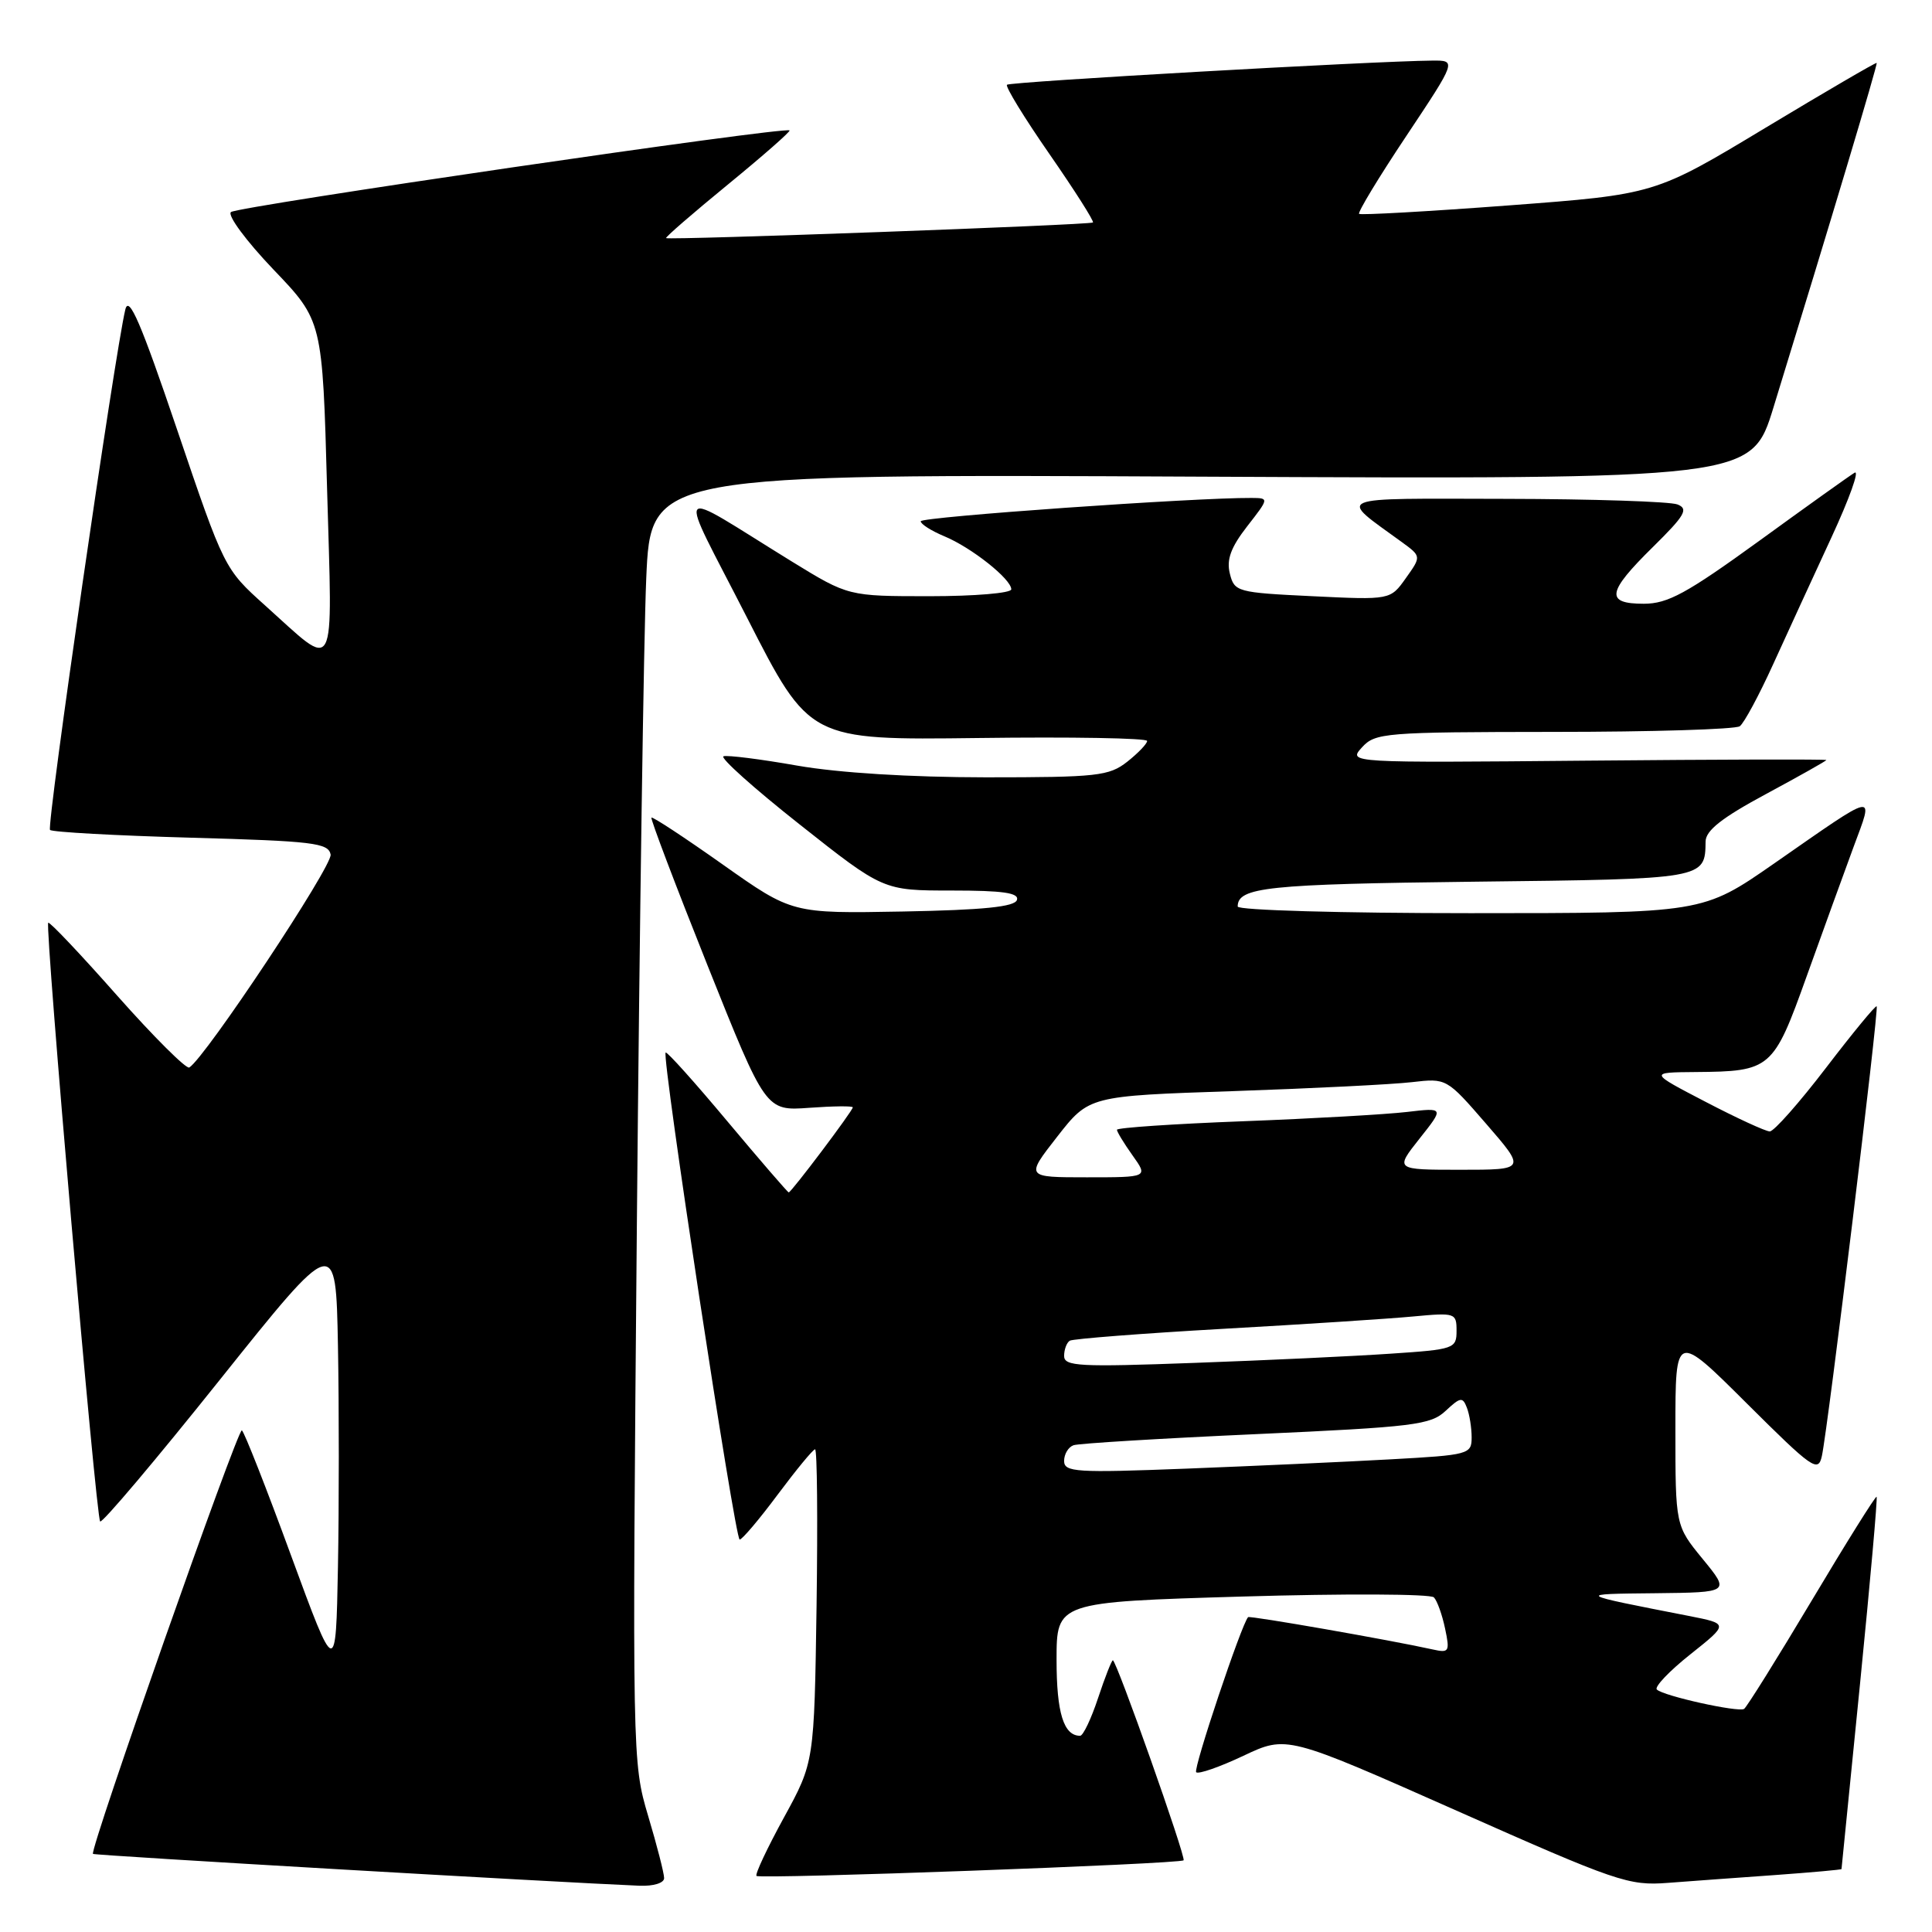 <?xml version="1.0" encoding="UTF-8" standalone="no"?>
<!DOCTYPE svg PUBLIC "-//W3C//DTD SVG 1.1//EN" "http://www.w3.org/Graphics/SVG/1.1/DTD/svg11.dtd" >
<svg xmlns="http://www.w3.org/2000/svg" xmlns:xlink="http://www.w3.org/1999/xlink" version="1.1" viewBox="0 0 256 256">
 <g >
 <path fill="currentColor"
d=" M 88.00 248.86 C 88.00 248.23 87.05 244.52 85.88 240.61 C 83.78 233.56 83.77 232.86 84.39 162.00 C 84.74 122.67 85.30 84.27 85.63 76.66 C 86.23 62.81 86.23 62.81 159.15 63.16 C 232.07 63.50 232.07 63.50 234.99 54.00 C 242.50 29.60 248.83 8.49 248.67 8.34 C 248.58 8.24 241.93 12.12 233.89 16.96 C 219.29 25.76 219.29 25.76 199.89 27.22 C 189.23 28.02 180.32 28.52 180.09 28.34 C 179.87 28.16 182.68 23.51 186.35 18.01 C 193.01 8.00 193.01 8.00 189.76 8.03 C 181.93 8.10 133.83 10.83 133.43 11.23 C 133.19 11.47 135.73 15.62 139.07 20.43 C 142.41 25.25 145.00 29.32 144.82 29.48 C 144.46 29.81 88.63 31.84 88.26 31.55 C 88.13 31.44 91.81 28.25 96.45 24.45 C 101.09 20.65 104.76 17.43 104.62 17.28 C 104.06 16.73 31.46 27.35 30.60 28.10 C 30.11 28.54 32.64 31.95 36.22 35.70 C 42.73 42.50 42.73 42.50 43.34 64.78 C 44.05 90.18 44.75 88.86 35.11 80.21 C 29.74 75.39 29.70 75.31 23.47 56.94 C 18.67 42.78 17.08 39.08 16.61 41.00 C 15.23 46.65 6.14 109.47 6.63 109.97 C 6.92 110.26 15.33 110.72 25.32 111.00 C 41.52 111.45 43.51 111.69 43.81 113.23 C 44.09 114.71 27.22 140.13 25.08 141.45 C 24.69 141.69 20.39 137.41 15.53 131.93 C 10.68 126.44 6.57 122.10 6.39 122.27 C 5.93 122.74 12.72 201.05 13.27 201.60 C 13.53 201.87 20.67 193.42 29.12 182.84 C 44.50 163.60 44.50 163.60 44.78 178.30 C 44.93 186.39 44.93 199.59 44.78 207.64 C 44.50 222.27 44.50 222.27 38.55 206.07 C 35.29 197.17 32.36 189.72 32.05 189.53 C 31.51 189.20 11.83 245.17 12.32 245.65 C 12.52 245.86 74.03 249.43 84.75 249.87 C 86.60 249.94 88.00 249.51 88.00 248.86 Z  M 235.25 248.45 C 240.06 248.10 244.00 247.75 244.01 247.66 C 244.01 247.57 245.12 236.49 246.47 223.04 C 247.81 209.59 248.80 198.47 248.66 198.33 C 248.53 198.19 244.66 204.37 240.07 212.07 C 235.48 219.76 231.44 226.23 231.10 226.44 C 230.32 226.92 220.38 224.72 219.54 223.87 C 219.19 223.53 221.19 221.42 223.99 219.20 C 229.07 215.16 229.07 215.16 223.78 214.12 C 208.68 211.17 208.76 211.22 219.37 211.11 C 229.24 211.00 229.24 211.00 225.62 206.58 C 222.00 202.16 222.00 202.16 222.00 189.35 C 222.00 176.54 222.00 176.54 231.44 185.94 C 240.19 194.65 240.92 195.16 241.41 192.92 C 242.21 189.26 248.99 133.66 248.67 133.34 C 248.52 133.19 245.50 136.86 241.95 141.50 C 238.40 146.14 235.05 149.93 234.50 149.92 C 233.95 149.91 230.12 148.15 226.00 146.00 C 218.50 142.10 218.50 142.10 224.68 142.05 C 234.65 141.97 234.98 141.69 239.39 129.37 C 241.54 123.39 244.33 115.68 245.60 112.24 C 248.32 104.89 248.96 104.76 235.06 114.43 C 225.61 121.00 225.61 121.00 194.81 121.00 C 177.80 121.00 164.00 120.61 164.00 120.12 C 164.00 117.56 167.92 117.15 195.29 116.83 C 226.02 116.48 225.93 116.49 226.00 111.50 C 226.02 110.04 228.17 108.35 234.01 105.21 C 238.41 102.84 242.00 100.82 242.00 100.71 C 242.00 100.59 227.74 100.63 210.31 100.79 C 178.62 101.08 178.62 101.08 180.46 99.04 C 182.22 97.10 183.43 97.00 205.90 96.98 C 218.88 96.98 229.96 96.64 230.53 96.23 C 231.09 95.83 233.09 92.12 234.96 88.00 C 236.84 83.88 240.31 76.31 242.68 71.20 C 245.05 66.08 246.43 62.23 245.74 62.64 C 245.06 63.05 239.35 67.13 233.06 71.70 C 223.48 78.64 220.99 80.00 217.81 80.00 C 212.68 80.00 212.92 78.48 219.02 72.48 C 223.28 68.28 223.77 67.43 222.27 66.84 C 221.30 66.46 211.05 66.12 199.50 66.10 C 176.19 66.06 177.23 65.63 185.75 71.83 C 188.34 73.72 188.34 73.72 186.28 76.61 C 184.23 79.50 184.23 79.50 173.90 79.00 C 163.91 78.52 163.56 78.42 162.96 76.00 C 162.50 74.15 163.09 72.53 165.25 69.75 C 168.17 66.00 168.17 66.00 165.83 65.98 C 158.37 65.93 122.00 68.49 122.00 69.07 C 122.00 69.45 123.41 70.34 125.13 71.06 C 128.71 72.54 134.00 76.73 134.00 78.09 C 134.00 78.59 129.14 79.00 123.20 79.00 C 112.41 79.00 112.41 79.00 104.95 74.42 C 88.81 64.48 89.61 63.48 99.00 81.87 C 107.26 98.07 107.26 98.07 129.63 97.79 C 141.94 97.63 152.00 97.80 152.00 98.18 C 152.00 98.55 150.81 99.79 149.37 100.93 C 146.95 102.83 145.41 103.00 130.62 103.00 C 120.56 102.99 111.17 102.41 105.65 101.45 C 100.79 100.59 96.38 100.04 95.87 100.21 C 95.35 100.38 99.90 104.46 105.98 109.26 C 117.03 118.00 117.03 118.00 126.10 118.00 C 132.91 118.00 135.06 118.31 134.75 119.25 C 134.45 120.16 130.31 120.58 119.65 120.78 C 104.96 121.05 104.96 121.05 95.78 114.56 C 90.73 110.99 86.48 108.19 86.32 108.34 C 86.17 108.50 89.51 117.30 93.75 127.92 C 101.46 147.21 101.46 147.21 107.23 146.79 C 110.40 146.56 113.00 146.53 113.00 146.73 C 113.00 147.18 104.85 158.00 104.51 158.00 C 104.38 158.00 100.72 153.76 96.38 148.58 C 92.05 143.40 88.37 139.30 88.20 139.47 C 87.66 140.01 97.39 204.00 98.01 204.00 C 98.34 204.00 100.61 201.32 103.05 198.04 C 105.50 194.76 107.72 192.06 108.00 192.04 C 108.28 192.02 108.36 201.34 108.20 212.75 C 107.89 233.50 107.89 233.50 103.87 240.84 C 101.66 244.88 100.02 248.36 100.24 248.57 C 100.69 249.02 156.33 246.99 156.83 246.50 C 157.19 246.15 147.94 220.00 147.46 220.00 C 147.30 220.00 146.41 222.25 145.50 225.00 C 144.59 227.75 143.52 230.00 143.12 230.00 C 140.94 230.00 140.00 226.97 140.00 219.94 C 140.00 212.28 140.00 212.28 164.61 211.55 C 178.14 211.15 189.57 211.20 190.00 211.66 C 190.44 212.12 191.10 213.98 191.48 215.79 C 192.13 218.86 192.02 219.05 189.84 218.56 C 184.15 217.30 165.61 214.06 165.38 214.28 C 164.53 215.14 158.07 234.41 158.50 234.83 C 158.79 235.12 161.61 234.14 164.76 232.65 C 170.50 229.94 170.50 229.94 193.00 239.92 C 214.24 249.35 215.81 249.89 221.00 249.49 C 224.03 249.26 230.44 248.79 235.25 248.45 Z  M 141.00 193.58 C 141.00 192.68 141.56 191.74 142.25 191.50 C 142.94 191.26 153.82 190.60 166.44 190.03 C 187.39 189.08 189.57 188.81 191.56 186.94 C 193.51 185.12 193.81 185.07 194.37 186.53 C 194.72 187.43 195.00 189.20 195.00 190.47 C 195.00 192.70 194.64 192.80 184.25 193.37 C 178.34 193.70 166.19 194.25 157.25 194.60 C 142.58 195.17 141.00 195.07 141.00 193.58 Z  M 141.00 179.67 C 141.00 178.82 141.34 177.91 141.75 177.65 C 142.17 177.40 151.28 176.69 162.00 176.08 C 172.73 175.48 184.09 174.74 187.25 174.44 C 192.83 173.92 193.00 173.97 193.00 176.34 C 193.00 178.70 192.70 178.81 184.25 179.37 C 179.44 179.70 167.74 180.25 158.25 180.59 C 143.04 181.15 141.00 181.05 141.00 179.67 Z  M 140.09 150.61 C 144.30 145.22 144.30 145.22 163.40 144.58 C 173.91 144.22 184.57 143.69 187.09 143.39 C 191.67 142.86 191.68 142.86 196.94 148.93 C 202.20 155.00 202.20 155.00 193.51 155.00 C 184.83 155.00 184.83 155.00 188.09 150.88 C 191.36 146.76 191.36 146.76 186.43 147.34 C 183.72 147.66 173.96 148.22 164.75 148.57 C 155.54 148.92 148.00 149.43 148.00 149.70 C 148.00 149.97 148.93 151.50 150.07 153.10 C 152.14 156.00 152.14 156.00 144.01 156.00 C 135.88 156.00 135.88 156.00 140.09 150.61 Z "/>
</g>
</svg>